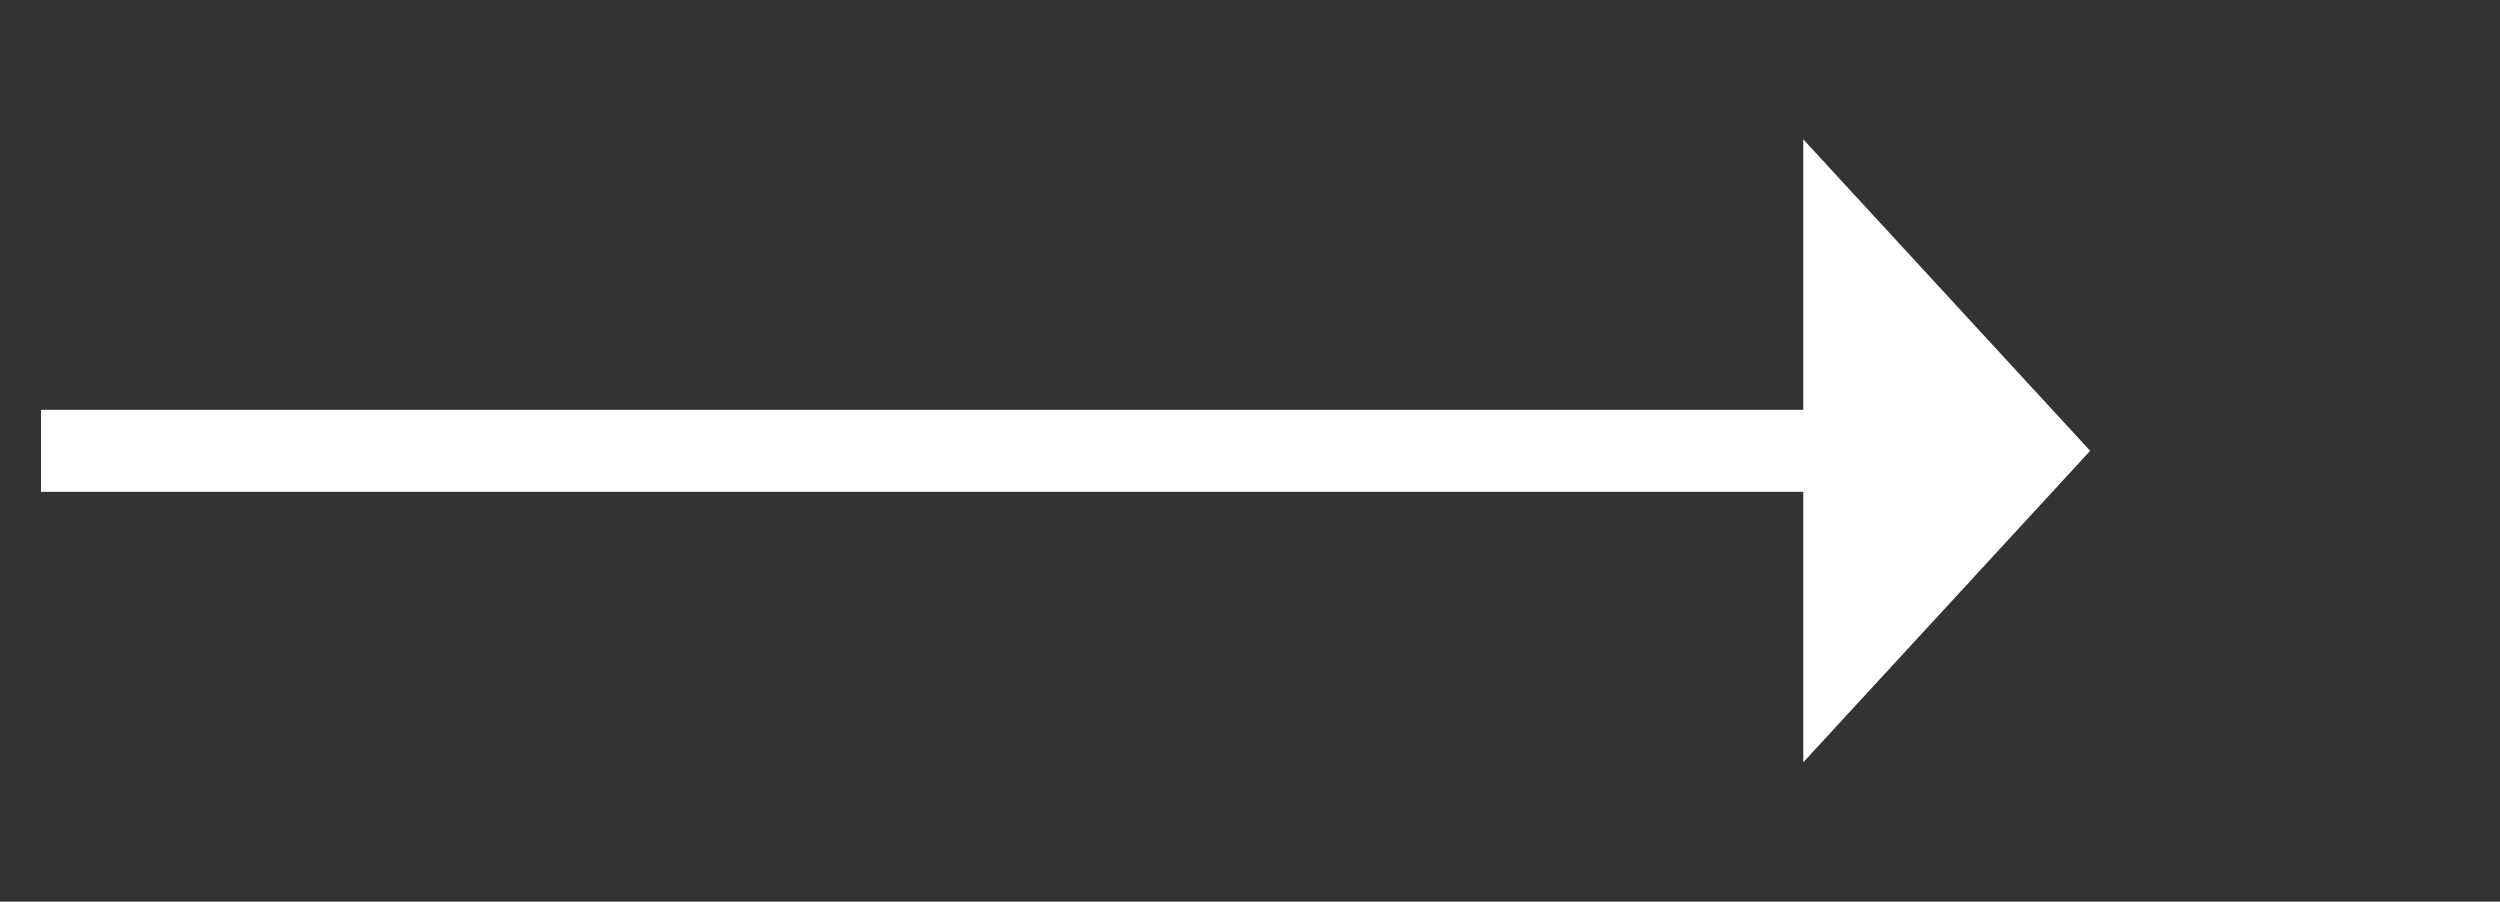 ﻿<?xml version="1.0" encoding="utf-8"?>
<svg version="1.1" xmlns:xlink="http://www.w3.org/1999/xlink" width="61px" height="22px" xmlns="http://www.w3.org/2000/svg">
  <rect width="100%" height="100%" fill="#333333" stroke="none"/>
  <g transform="matrix(1 0 0 1 -647 -965 )">
    <path d="M 691 983.6  L 698 976  L 691 968.4  L 691 983.6  Z " fill-rule="nonzero" fill="#ffffff" stroke="none" />
    <path d="M 648 976  L 692 976  " stroke-width="2" stroke="#ffffff" fill="none" />
  </g>
</svg>